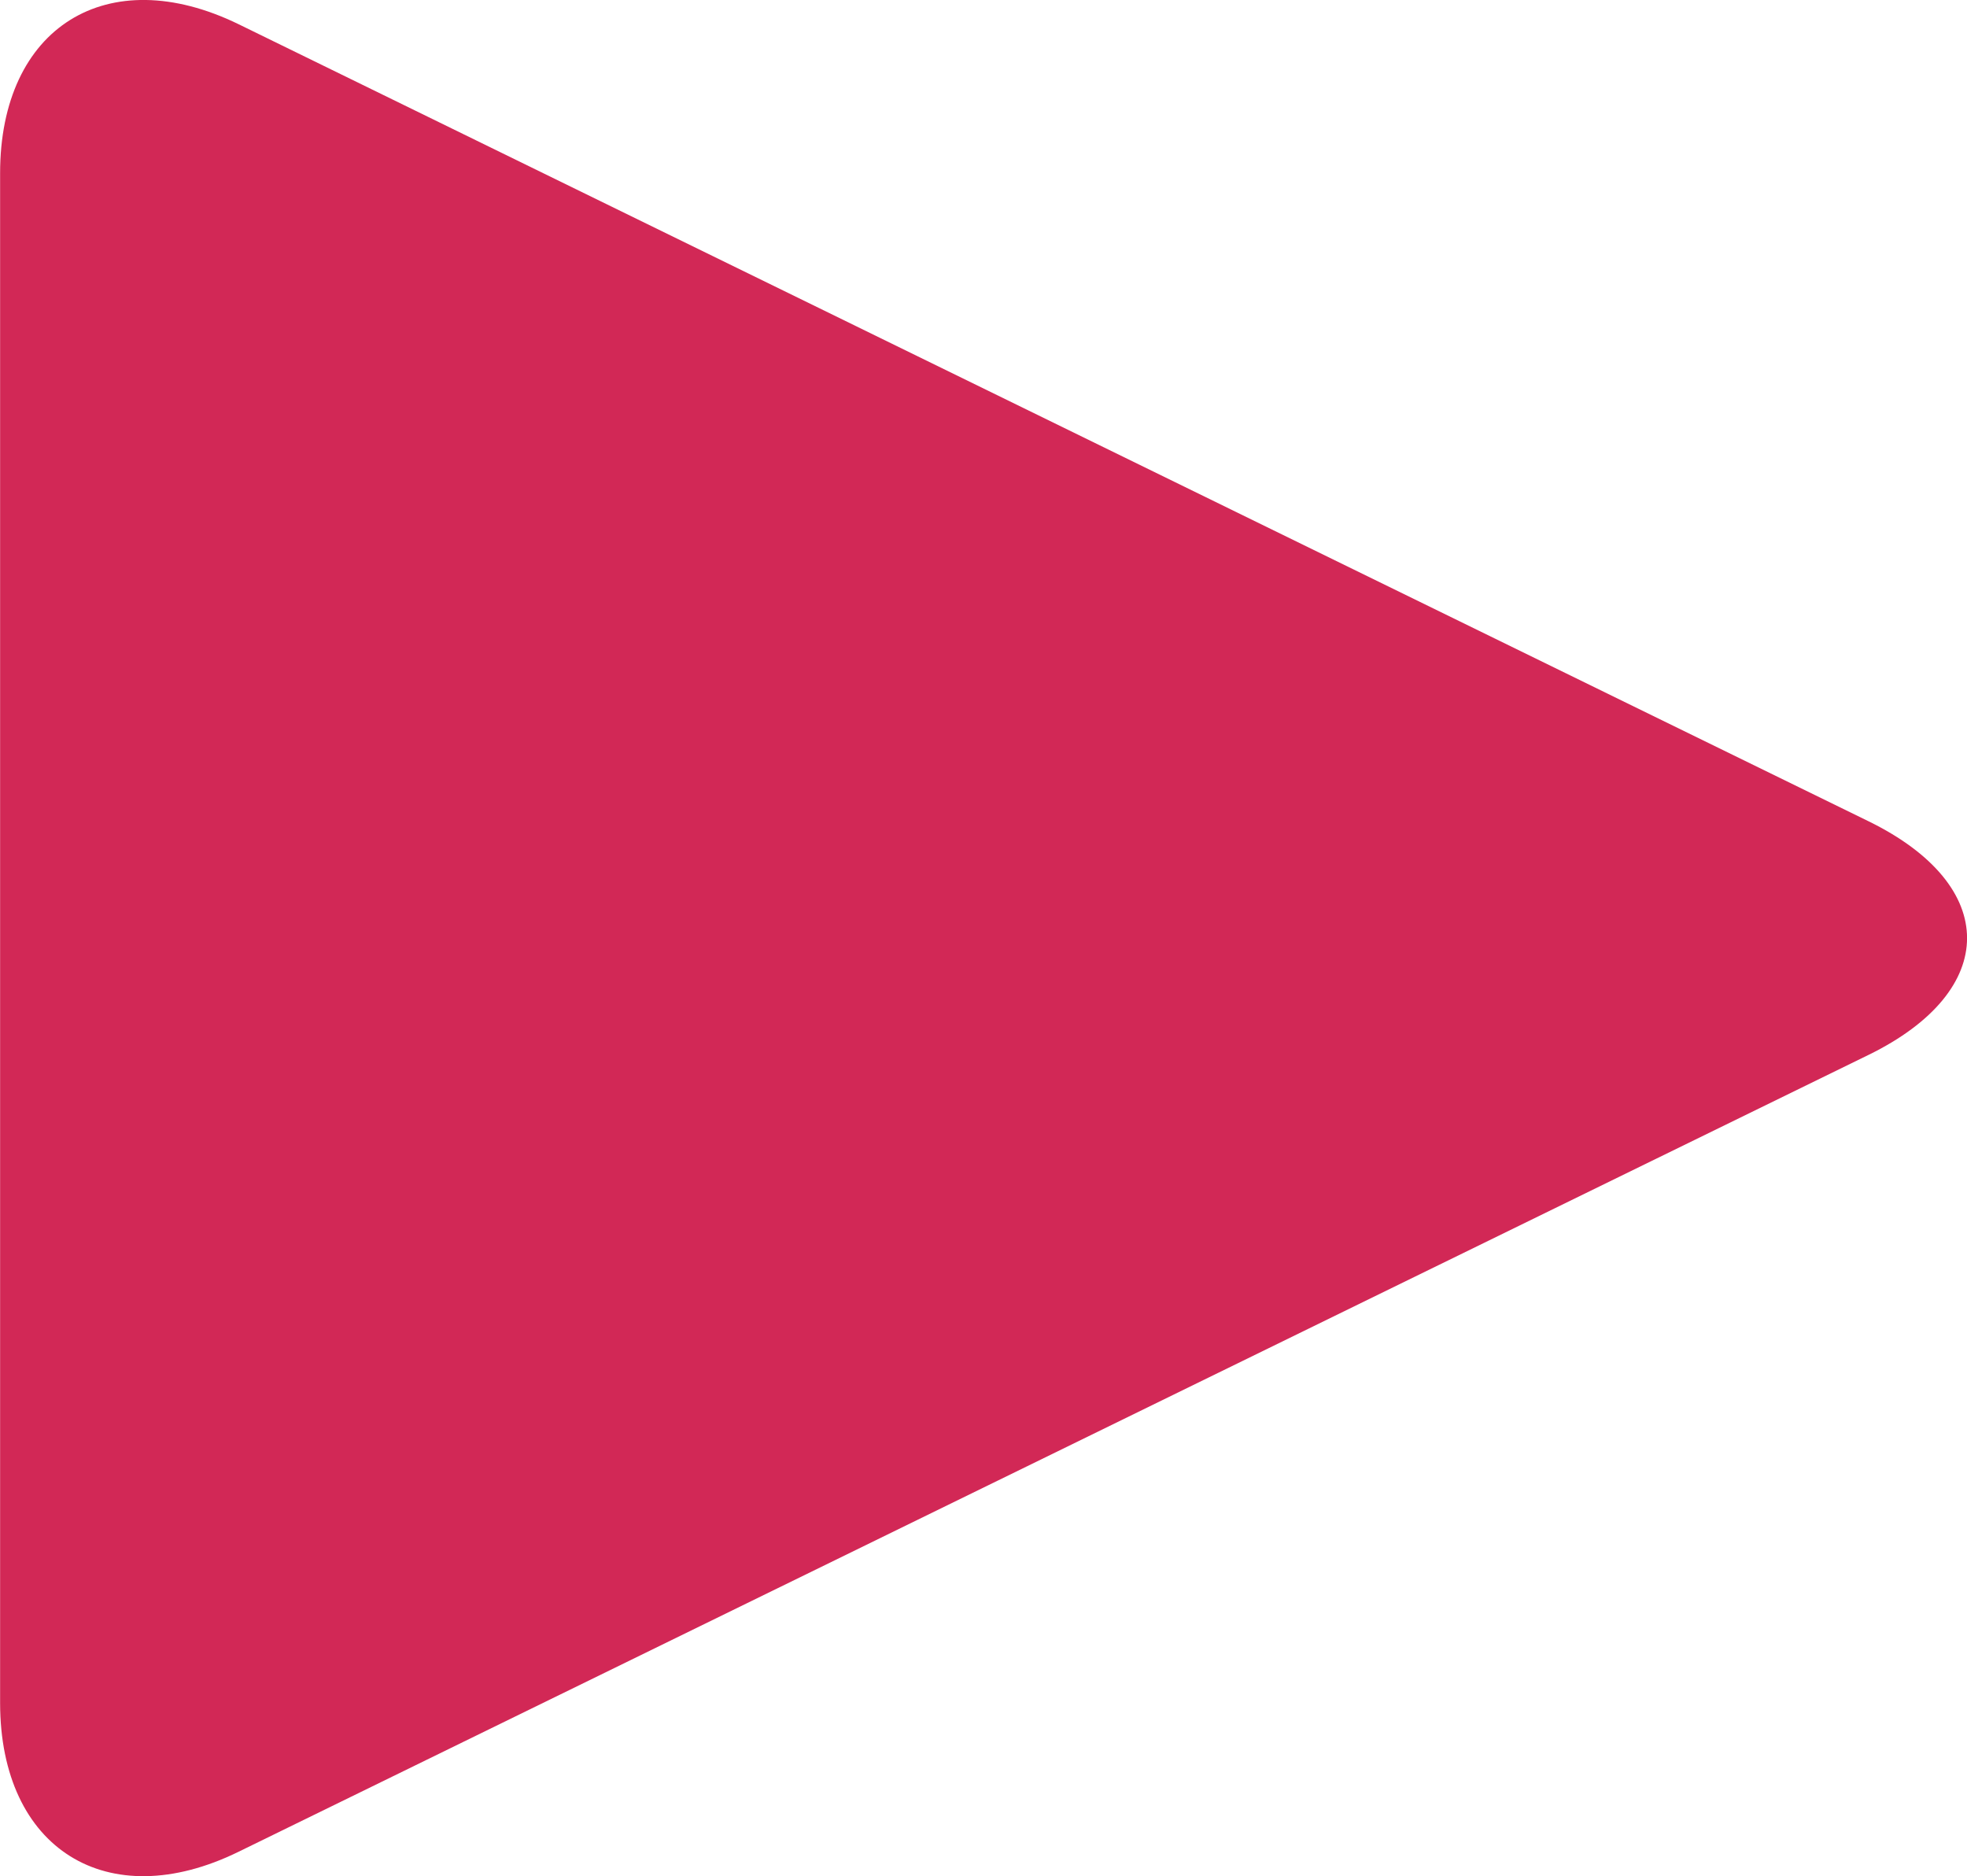 <svg xmlns="http://www.w3.org/2000/svg" height="18.613" width="19.518"><path d="M2.367 18.372c-1.302.638-2.366-.029-2.366-1.477V1.72C0 .27 1.065-.394 2.367.24l16.178 7.91c1.298.637 1.298 1.677 0 2.314z" fill="#d22856"/></svg>